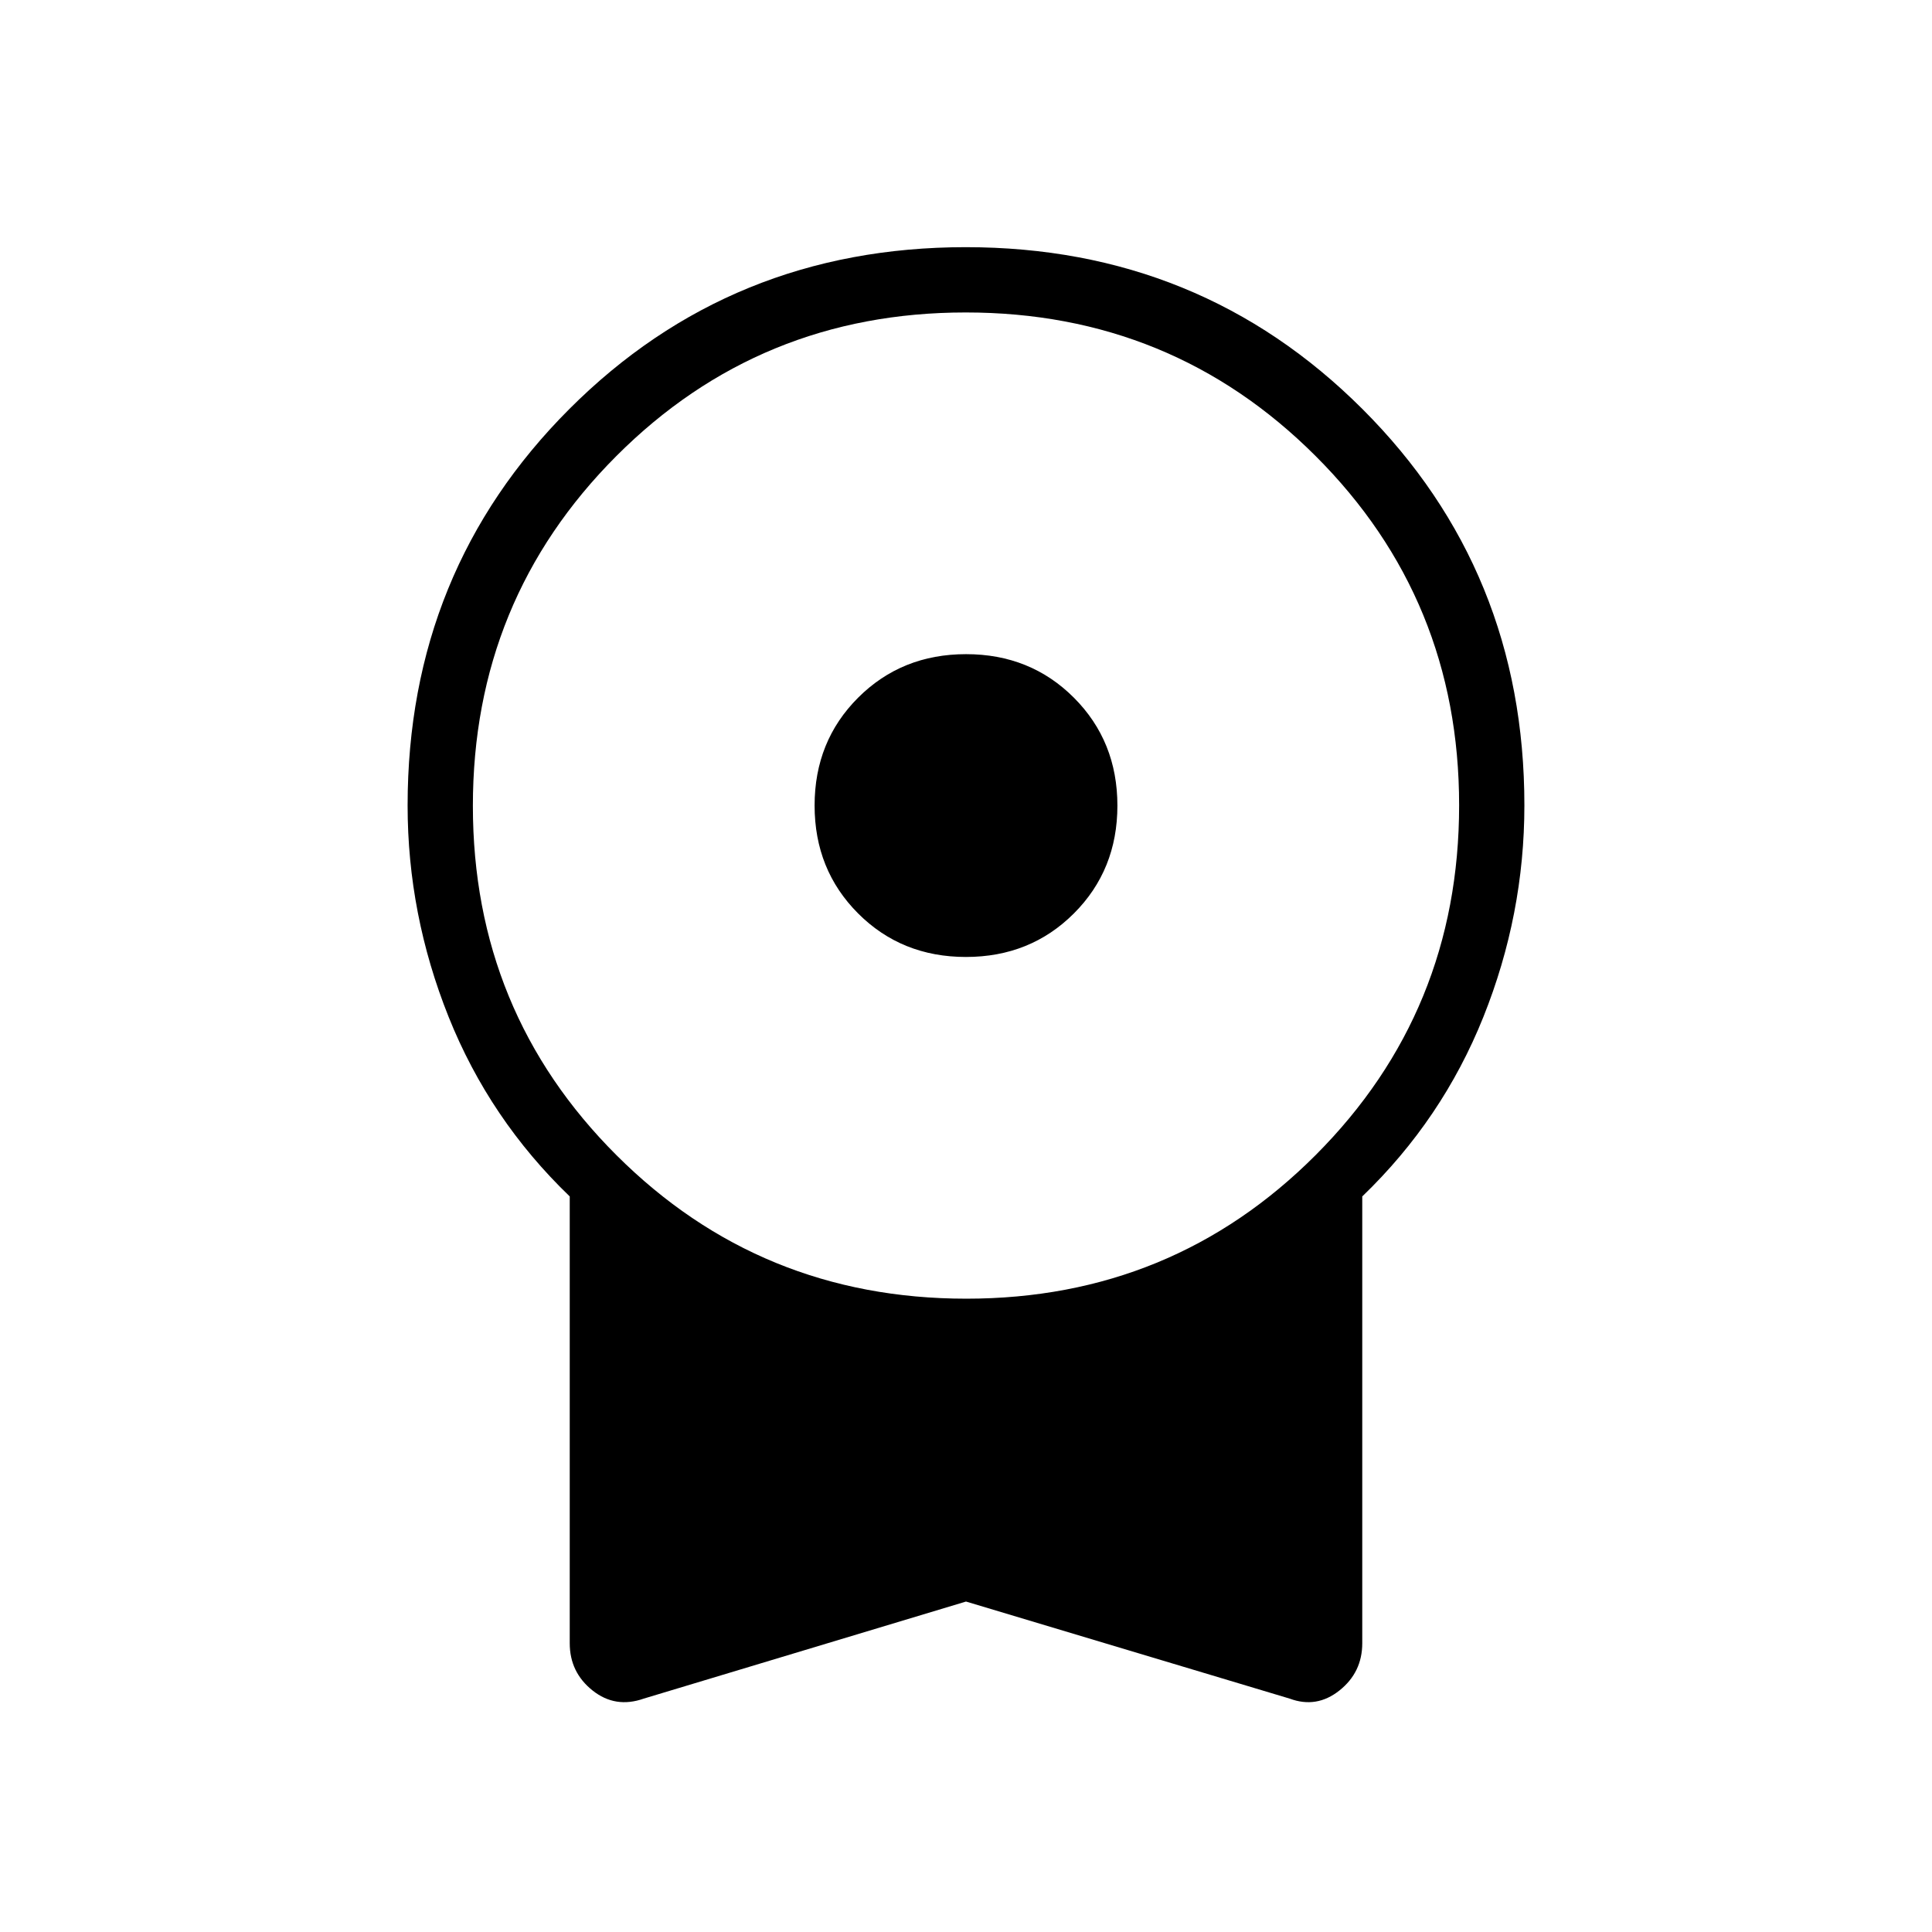 <svg xmlns="http://www.w3.org/2000/svg" height="40" viewBox="0 -960 960 960" width="40"><path d="M479.97-484.49q-31.98 0-53.59-21.64-21.61-21.64-21.61-53.62 0-31.98 21.64-53.59 21.64-21.61 53.62-21.61 31.98 0 53.59 21.64 21.61 21.64 21.61 53.62 0 31.98-21.64 53.59-21.64 21.61-53.62 21.61ZM480-164.2l-160.12 48.23q-14.09 4.98-25.43-4.03-11.35-9.02-11.35-23.49V-365.5q-39.82-38.33-60.19-89.23-20.37-50.91-20.37-105.03 0-116.61 80.37-197.01 80.37-80.41 196.97-80.41 116.59 0 197.09 80.41 80.49 80.4 80.49 196.93 0 54.28-20.37 105.14-20.37 50.87-60.19 89.2v222.01q0 14.47-11.35 23.49-11.34 9.01-24.72 4.03L480-164.2Zm.15-150.49q102.38 0 173.63-71.4t71.25-173.78q0-102.37-71.4-173.62t-173.78-71.25q-102.38 0-173.63 71.39-71.25 71.4-71.25 173.78t71.4 173.63q71.4 71.25 173.78 71.25Z"/></svg>